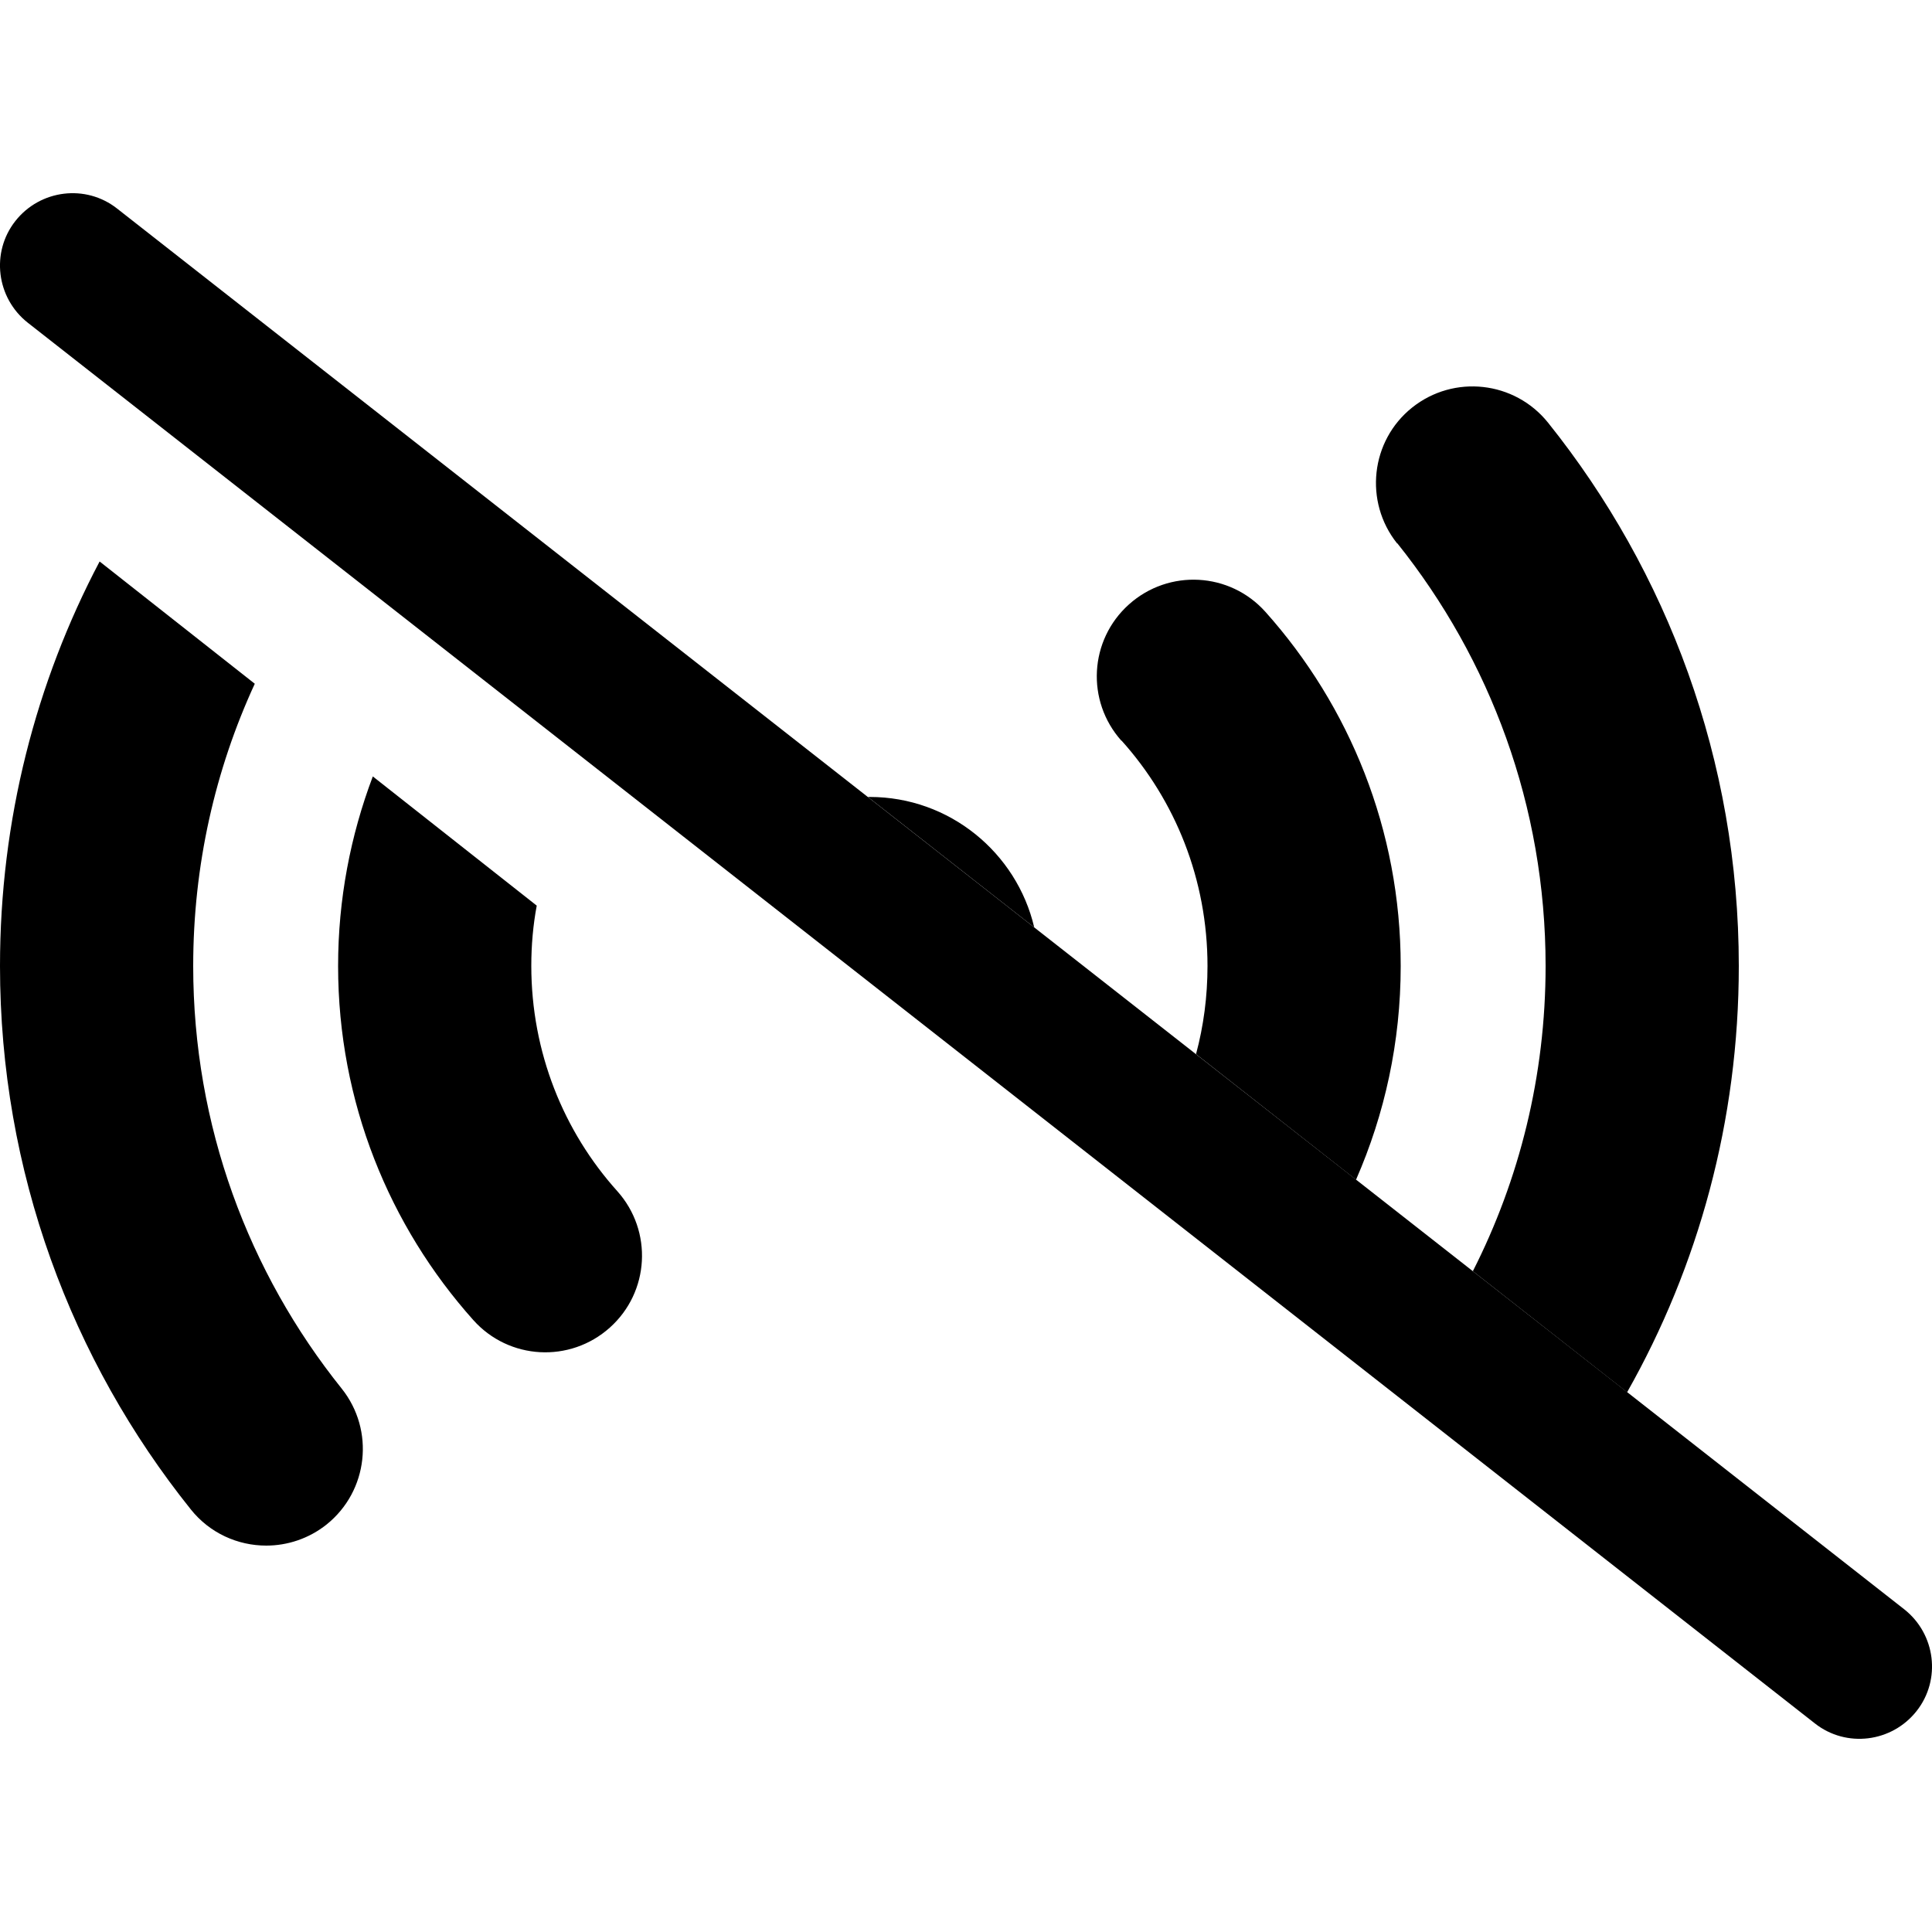 <svg xmlns="http://www.w3.org/2000/svg" width="24" height="24" viewBox="0 0 640 512"><path class="pr-icon-duotone-secondary" d="M0 256c0 68.1 23.7 130.7 63.2 180c6.3 7.9 15.6 12 25 12c7 0 14.1-2.3 20-7c13.8-11.1 16-31.2 5-45C82.4 357.6 64 309 64 256c0-33.4 7.3-65.1 20.4-93.5L33 122C11.9 162 0 207.6 0 256zm112 0c0 45.1 17 86.2 44.8 117.3c11.8 13.2 32 14.3 45.2 2.5s14.3-32 2.5-45.2c-17.8-19.8-28.5-46-28.5-74.7c0-6.8 .6-13.5 1.8-19.9l-54.3-42.8C116.1 212.8 112 233.9 112 256zm175.5-56c18.4 14.4 36.7 28.8 55.1 43.2c-5.8-24.7-28-43.2-54.5-43.2l-.5 0zm84-18.7c17.8 19.8 28.5 46 28.5 74.7c0 10.1-1.3 19.9-3.8 29.2c17.7 13.9 35.3 27.7 53 41.6c9.5-21.7 14.8-45.6 14.8-70.8c0-45.1-17-86.2-44.8-117.3c-11.8-13.2-32-14.3-45.2-2.5s-14.3 32-2.5 45.2zM462.9 116c30.7 38.4 49.1 87 49.1 140c0 36.4-8.7 70.8-24.1 101.1c17 13.4 34.1 26.7 51.1 40.1C562.6 355.5 576 307.3 576 256c0-68.1-23.7-130.7-63.2-180c-11.1-13.8-31.2-16-45-5s-16 31.2-5 45z"/><path class="pr-icon-duotone-primary" d="M5.1 9.2C13.3-1.2 28.4-3.1 38.8 5.1l592 464c10.4 8.2 12.3 23.3 4.1 33.7s-23.3 12.3-33.7 4.1L9.2 42.9C-1.2 34.7-3.1 19.6 5.1 9.2z"/></svg>